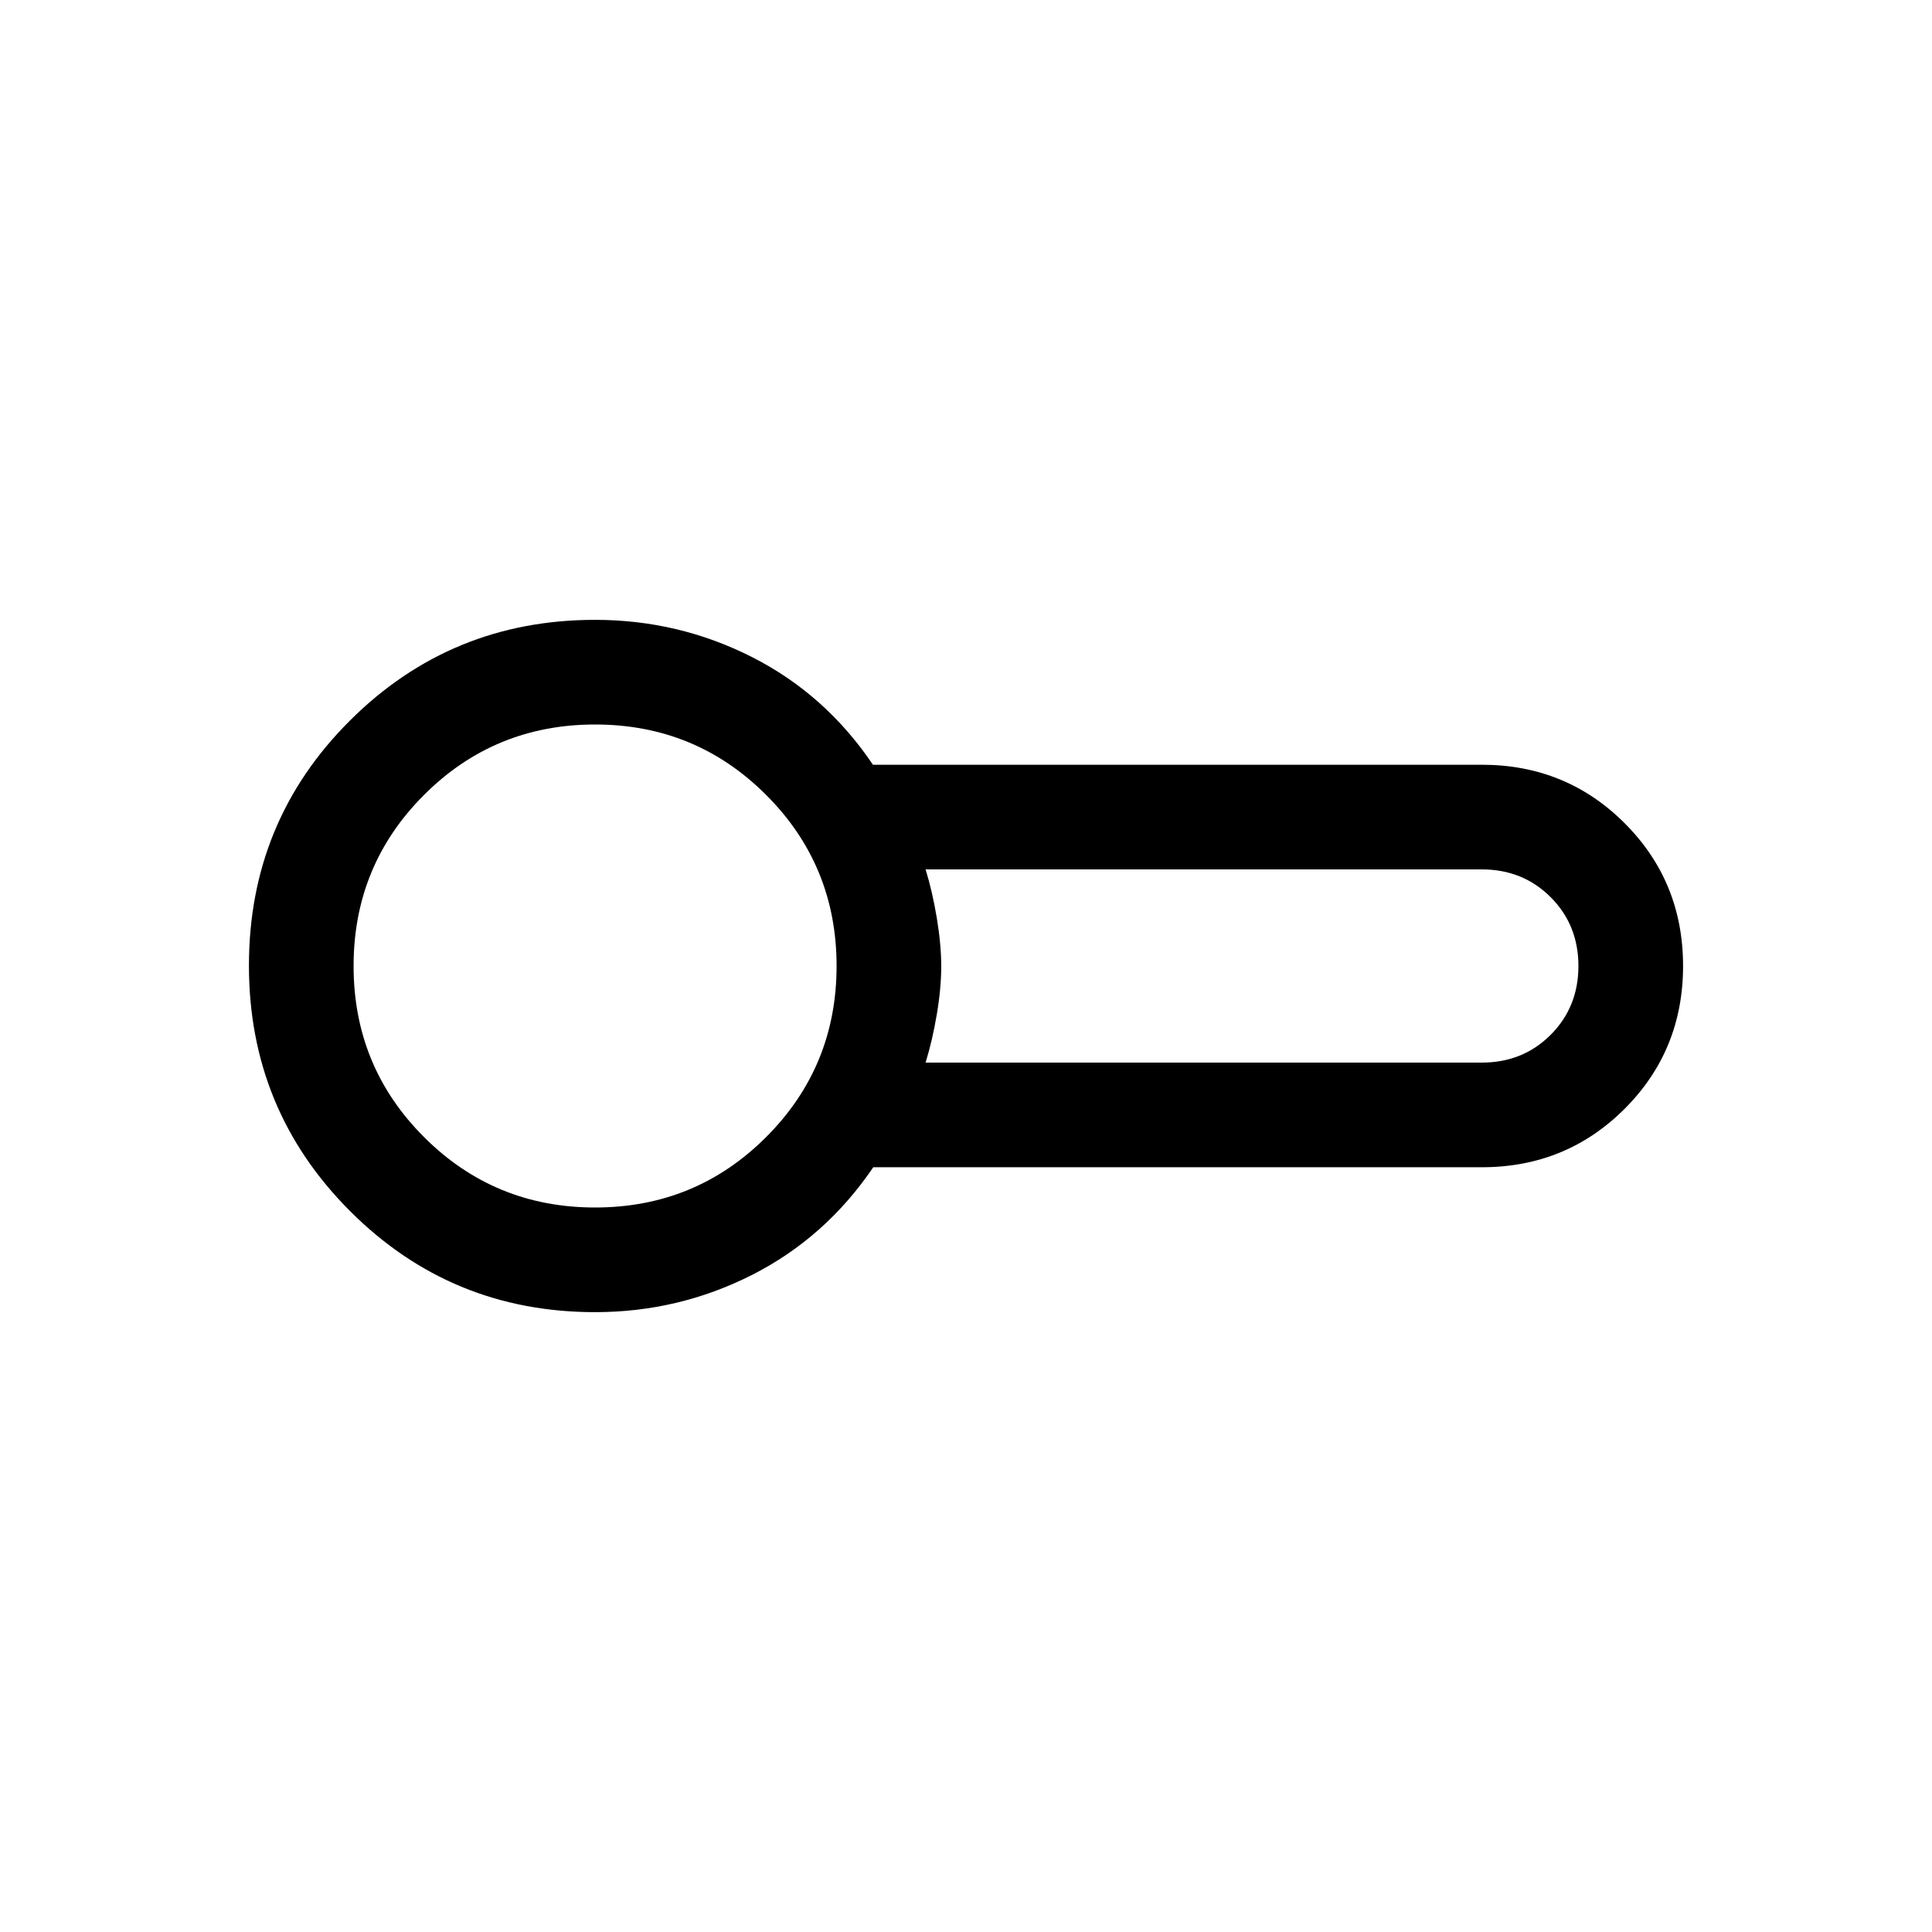 <svg xmlns="http://www.w3.org/2000/svg" height="20" viewBox="0 -960 960 960" width="20"><path d="M295.693-308.001q-71.603 0-121.801-50.265-50.198-50.264-50.198-121.96t50.198-121.735q50.198-50.038 121.801-50.038 41.504 0 77.983 18.5 36.478 18.5 60.084 53.5h302.547q41.923 0 70.961 29.038 29.038 29.039 29.038 70.961t-29.038 70.961q-29.038 29.038-70.961 29.038H433.923q-23.769 35-60.247 53.5-36.479 18.5-77.983 18.5Zm0-171.999Zm164.229 48h276.385q20.4 0 34.2-13.8 13.8-13.8 13.8-34.2 0-20.4-13.8-34.2-13.8-13.8-34.2-13.8H459.922q3.385 11 5.577 24.2t2.192 24q0 10.8-2.192 23.8t-5.577 24Zm-164.229 72q50 0 85-35t35-85q0-50-35-85t-85-35q-50 0-85 35t-35 85q0 50 35 85t85 35Z"/></svg>